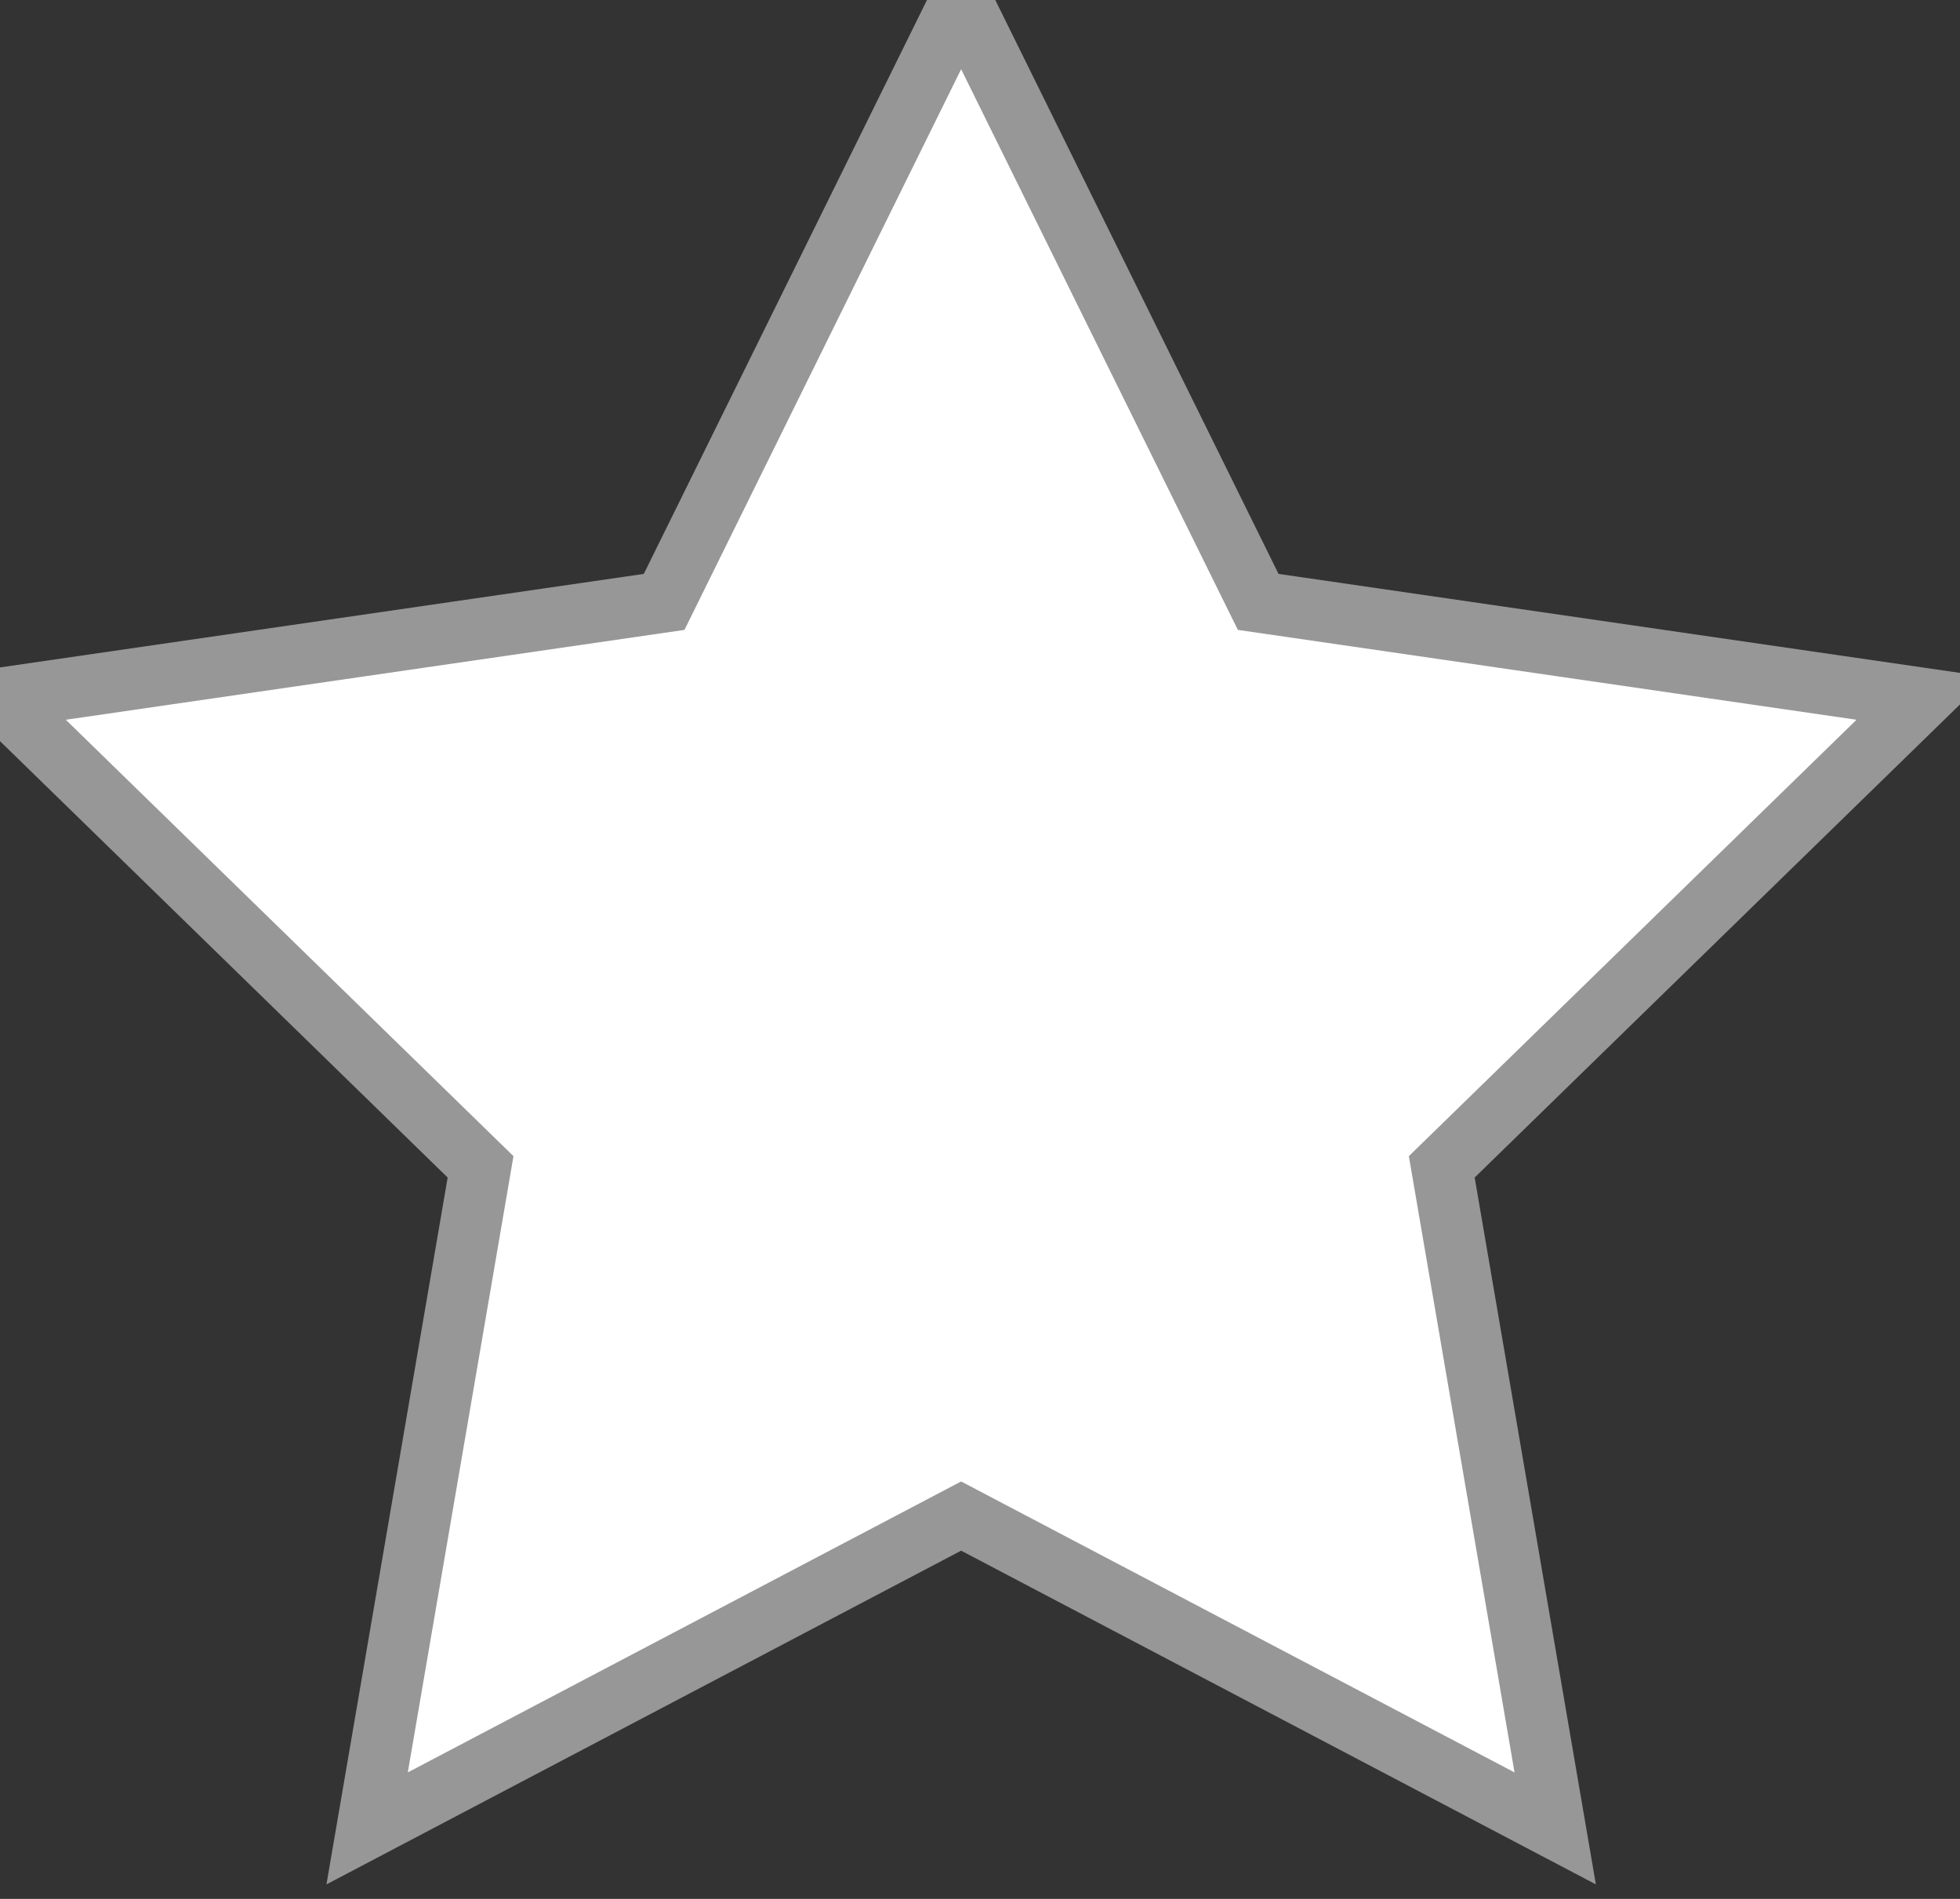 <?xml version="1.0" encoding="UTF-8" standalone="no"?>
<svg width="32px" height="31px" viewBox="0 0 32 31" version="1.1" xmlns="http://www.w3.org/2000/svg" xmlns:xlink="http://www.w3.org/1999/xlink">
    <rect x="0" y="0" width="32" height="31" fill="#333333" stroke="none"/>
    <!-- Generator: Sketch 3.8.3 (29802) - http://www.bohemiancoding.com/sketch -->
    <title>QT-008-1@2x</title>
    <desc>Created with Sketch.</desc>
    <defs></defs>
    <g id="扁平彩色" stroke="none" stroke-width="1" fill="none" fill-rule="evenodd">
        <g id="其他icon" transform="translate(-96, -347)" stroke="#979797" fill="#FFFFFF">
            <polygon id="Star-6" points="111.692 371.75 101.994 376.849 103.846 366.049 96 358.401 106.843 356.826 111.692 347 116.542 356.826 127.385 358.401 119.539 366.049 121.391 376.849"></polygon>
        </g>
    </g>
</svg>
